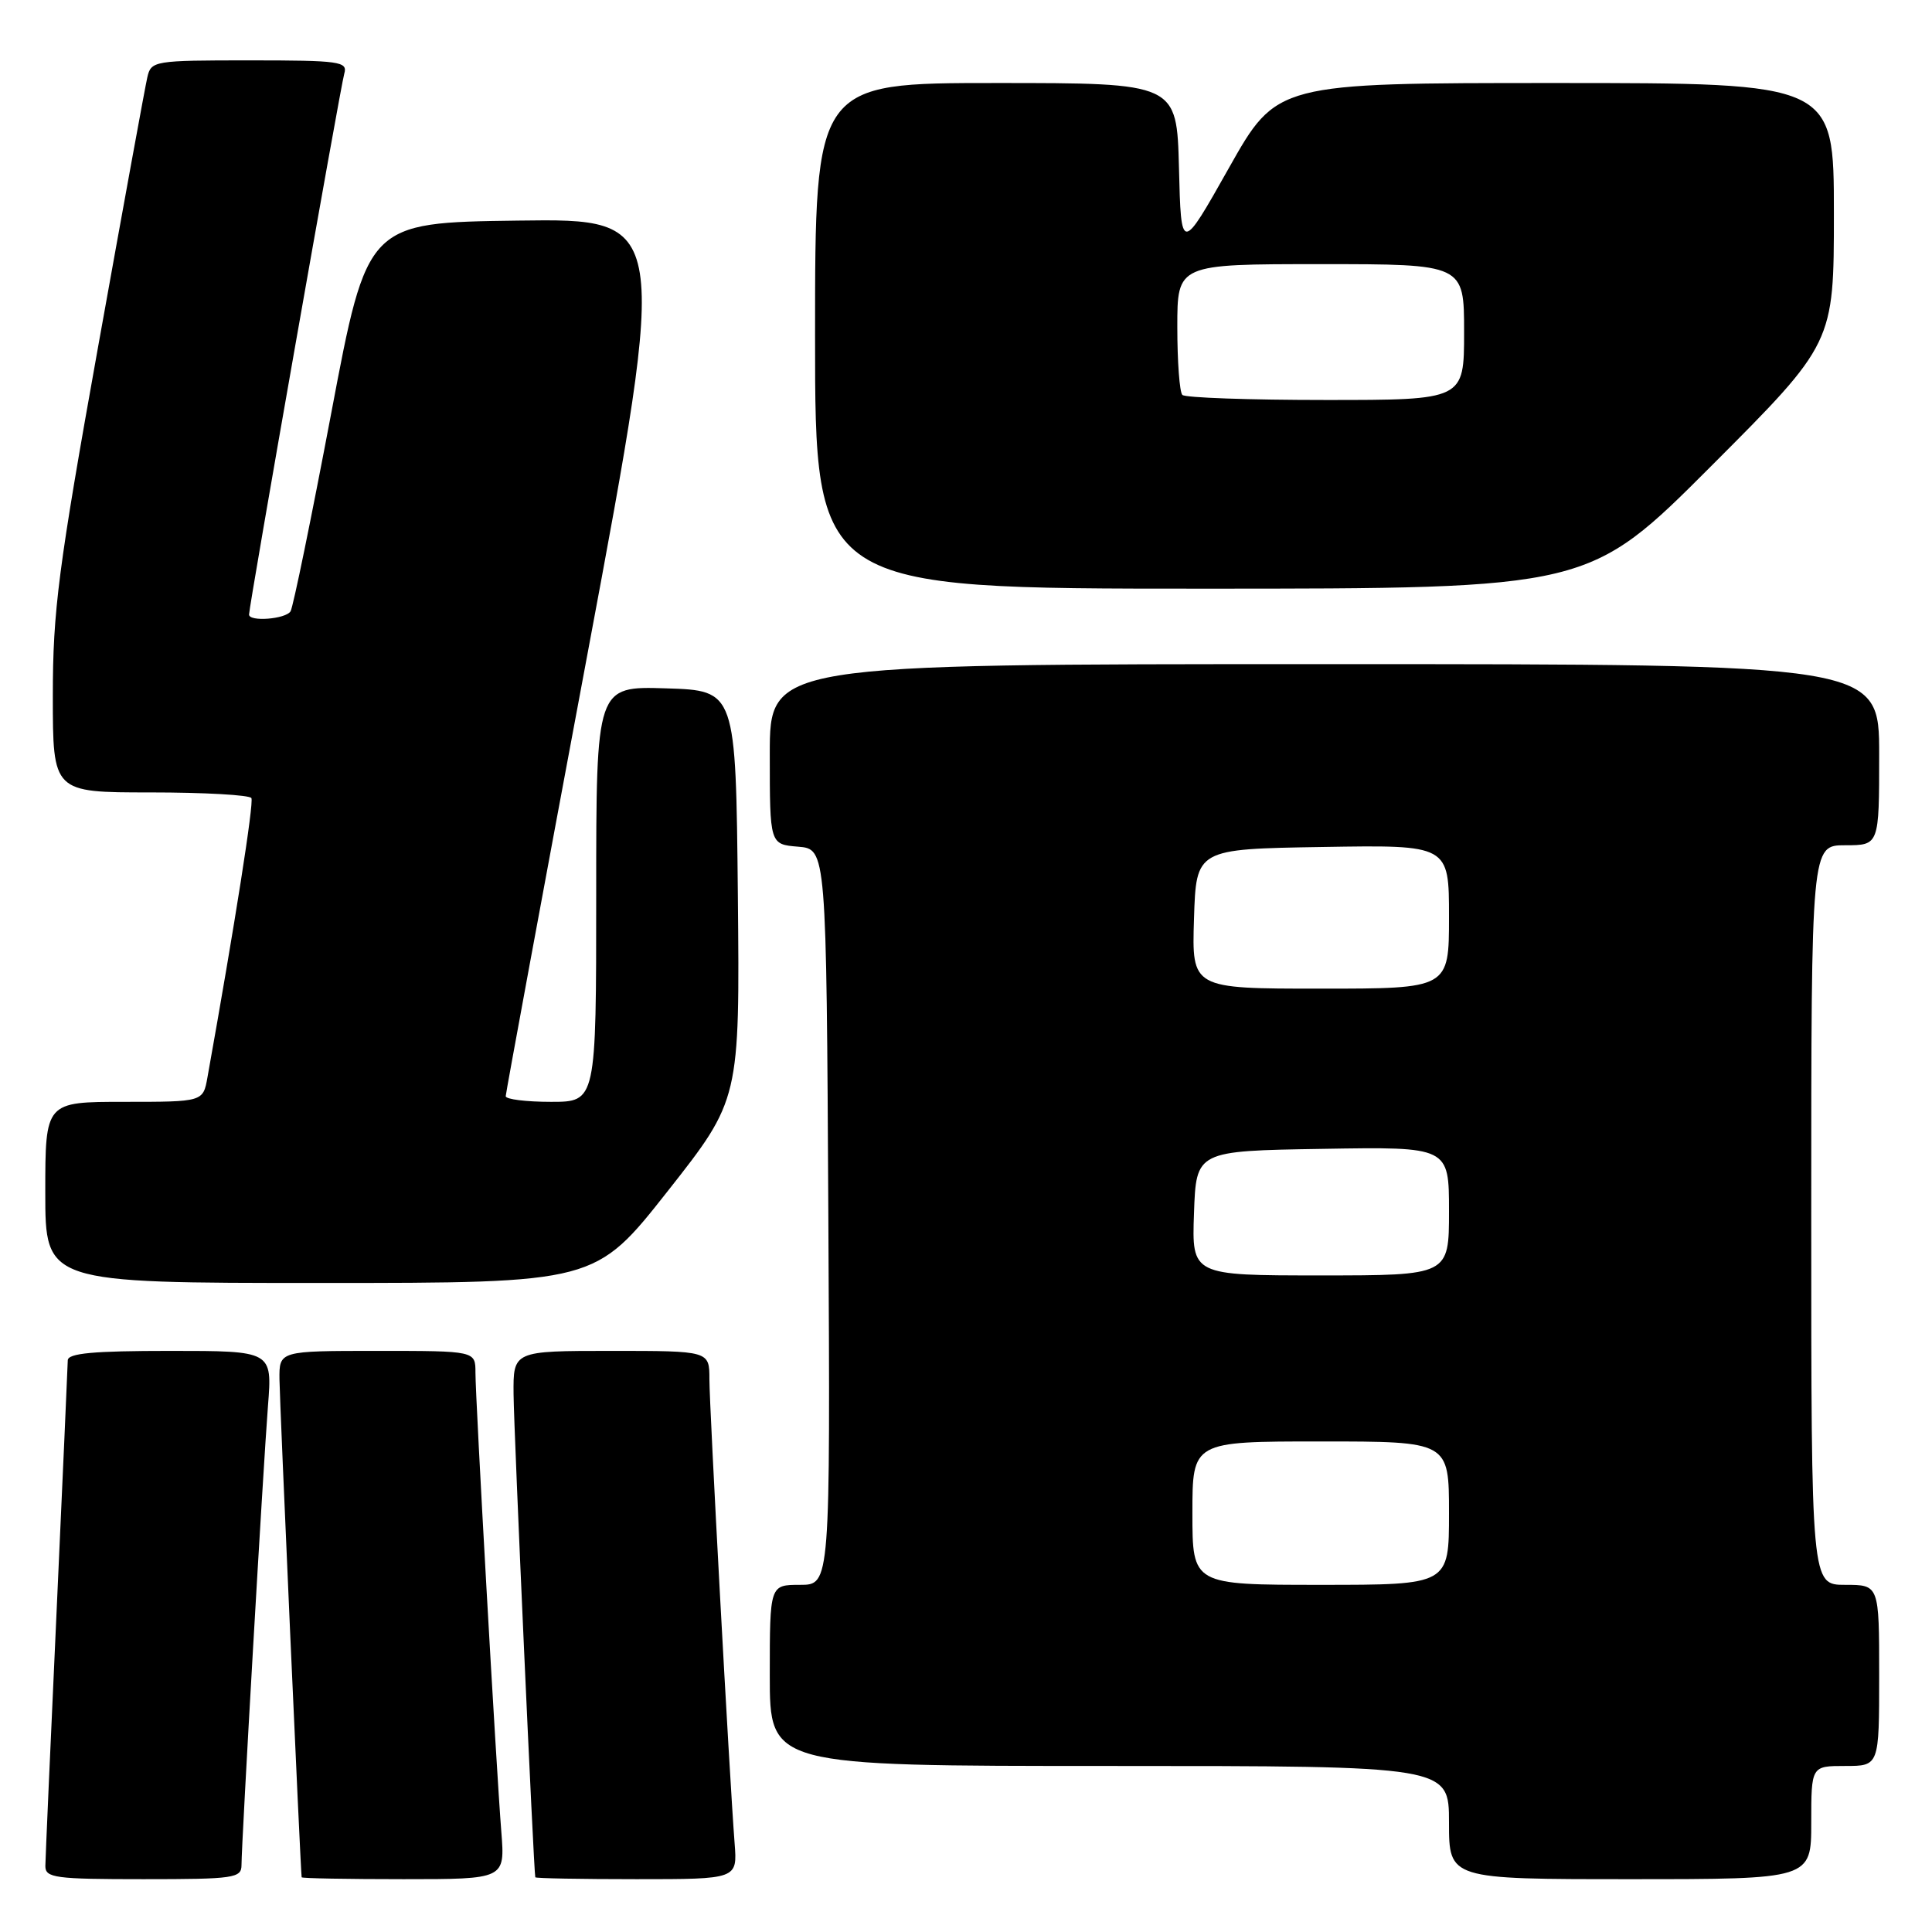 <?xml version="1.0" encoding="UTF-8" standalone="no"?>
<!DOCTYPE svg PUBLIC "-//W3C//DTD SVG 1.1//EN" "http://www.w3.org/Graphics/SVG/1.1/DTD/svg11.dtd" >
<svg xmlns="http://www.w3.org/2000/svg" xmlns:xlink="http://www.w3.org/1999/xlink" version="1.1" viewBox="0 0 256 256">
 <g >
 <path fill="currentColor"
d=" M 32.00 247.12 C 32.00 244.17 34.88 194.33 35.51 186.25 C 36.08 179.00 36.08 179.00 22.54 179.00 C 12.38 179.00 9.00 179.31 8.98 180.25 C 8.97 180.94 8.30 195.90 7.50 213.50 C 6.69 231.10 6.02 246.29 6.01 247.25 C 6.00 248.83 7.28 249.00 19.00 249.00 C 31.06 249.00 32.00 248.86 32.00 247.12 Z  M 66.43 242.75 C 65.74 234.05 63.00 185.40 63.00 181.88 C 63.00 179.00 63.00 179.00 50.00 179.00 C 37.00 179.00 37.00 179.00 37.03 182.75 C 37.05 185.57 39.80 247.41 39.97 248.75 C 39.99 248.89 46.06 249.00 53.46 249.00 C 66.92 249.00 66.92 249.00 66.43 242.75 Z  M 97.34 244.25 C 96.64 235.11 94.00 186.46 94.00 182.75 C 94.00 179.00 94.00 179.00 81.00 179.00 C 68.00 179.00 68.00 179.00 68.05 184.75 C 68.09 189.59 70.72 248.00 70.93 248.75 C 70.97 248.89 77.01 249.00 84.35 249.00 C 97.71 249.00 97.71 249.00 97.34 244.25 Z  M 240.00 241.50 C 240.00 234.00 240.00 234.00 244.50 234.00 C 249.00 234.00 249.00 234.00 249.00 222.00 C 249.00 210.00 249.00 210.00 244.50 210.00 C 240.00 210.00 240.00 210.00 240.00 161.00 C 240.00 112.00 240.00 112.00 244.50 112.00 C 249.00 112.00 249.00 112.00 249.00 100.00 C 249.00 88.00 249.00 88.00 175.50 88.00 C 102.00 88.00 102.00 88.00 102.00 99.94 C 102.00 111.88 102.00 111.88 105.75 112.19 C 109.50 112.50 109.50 112.50 109.76 161.25 C 110.02 210.00 110.02 210.00 106.01 210.00 C 102.00 210.00 102.00 210.00 102.00 222.00 C 102.00 234.00 102.00 234.00 147.00 234.00 C 192.00 234.00 192.00 234.00 192.00 241.50 C 192.00 249.00 192.00 249.00 216.00 249.00 C 240.00 249.00 240.00 249.00 240.00 241.50 Z  M 88.46 157.85 C 98.03 145.70 98.03 145.70 97.77 118.60 C 97.50 91.50 97.50 91.50 88.25 91.21 C 79.00 90.92 79.00 90.92 79.00 118.46 C 79.00 146.00 79.00 146.00 73.00 146.00 C 69.70 146.00 67.00 145.66 67.01 145.25 C 67.02 144.84 71.88 118.50 77.83 86.73 C 88.63 28.96 88.63 28.96 68.65 29.23 C 48.66 29.50 48.66 29.50 43.89 54.75 C 41.26 68.64 38.84 80.45 38.50 81.00 C 37.86 82.04 33.00 82.42 33.00 81.43 C 33.00 80.28 45.12 11.44 45.62 9.75 C 46.09 8.15 45.04 8.00 33.09 8.00 C 20.38 8.00 20.02 8.06 19.52 10.25 C 19.23 11.49 16.30 27.55 13.00 45.94 C 7.72 75.37 7.00 80.92 7.00 92.19 C 7.00 105.00 7.00 105.00 19.94 105.00 C 27.06 105.00 33.07 105.34 33.31 105.75 C 33.66 106.36 31.13 122.43 27.49 142.75 C 26.91 146.00 26.91 146.00 16.45 146.00 C 6.00 146.00 6.00 146.00 6.00 158.00 C 6.00 170.00 6.00 170.00 42.44 170.00 C 78.88 170.00 78.88 170.00 88.46 157.85 Z  M 226.76 61.74 C 243.00 45.48 243.00 45.48 243.00 28.24 C 243.00 11.00 243.00 11.00 206.09 11.00 C 169.18 11.00 169.18 11.00 162.84 22.25 C 156.50 33.50 156.50 33.50 156.22 22.25 C 155.93 11.00 155.93 11.00 131.97 11.00 C 108.00 11.00 108.00 11.00 108.00 44.50 C 108.00 78.00 108.00 78.00 159.26 78.00 C 210.52 78.00 210.52 78.00 226.76 61.74 Z  M 158.00 200.50 C 158.00 191.00 158.00 191.00 175.00 191.00 C 192.00 191.00 192.00 191.00 192.00 200.50 C 192.00 210.00 192.00 210.00 175.00 210.00 C 158.00 210.00 158.00 210.00 158.00 200.50 Z  M 158.21 160.75 C 158.50 152.50 158.50 152.50 175.25 152.23 C 192.00 151.95 192.00 151.95 192.00 160.48 C 192.00 169.00 192.00 169.00 174.96 169.00 C 157.92 169.00 157.92 169.00 158.21 160.75 Z  M 158.21 121.75 C 158.50 112.50 158.50 112.50 175.25 112.23 C 192.00 111.95 192.00 111.95 192.00 121.48 C 192.00 131.00 192.00 131.00 174.96 131.00 C 157.92 131.00 157.92 131.00 158.21 121.75 Z  M 156.67 52.33 C 156.30 51.97 156.00 47.92 156.00 43.33 C 156.00 35.00 156.00 35.00 175.00 35.00 C 194.00 35.00 194.00 35.00 194.00 44.00 C 194.00 53.00 194.00 53.00 175.67 53.00 C 165.58 53.00 157.03 52.70 156.67 52.33 Z "/>
</g>
</svg>